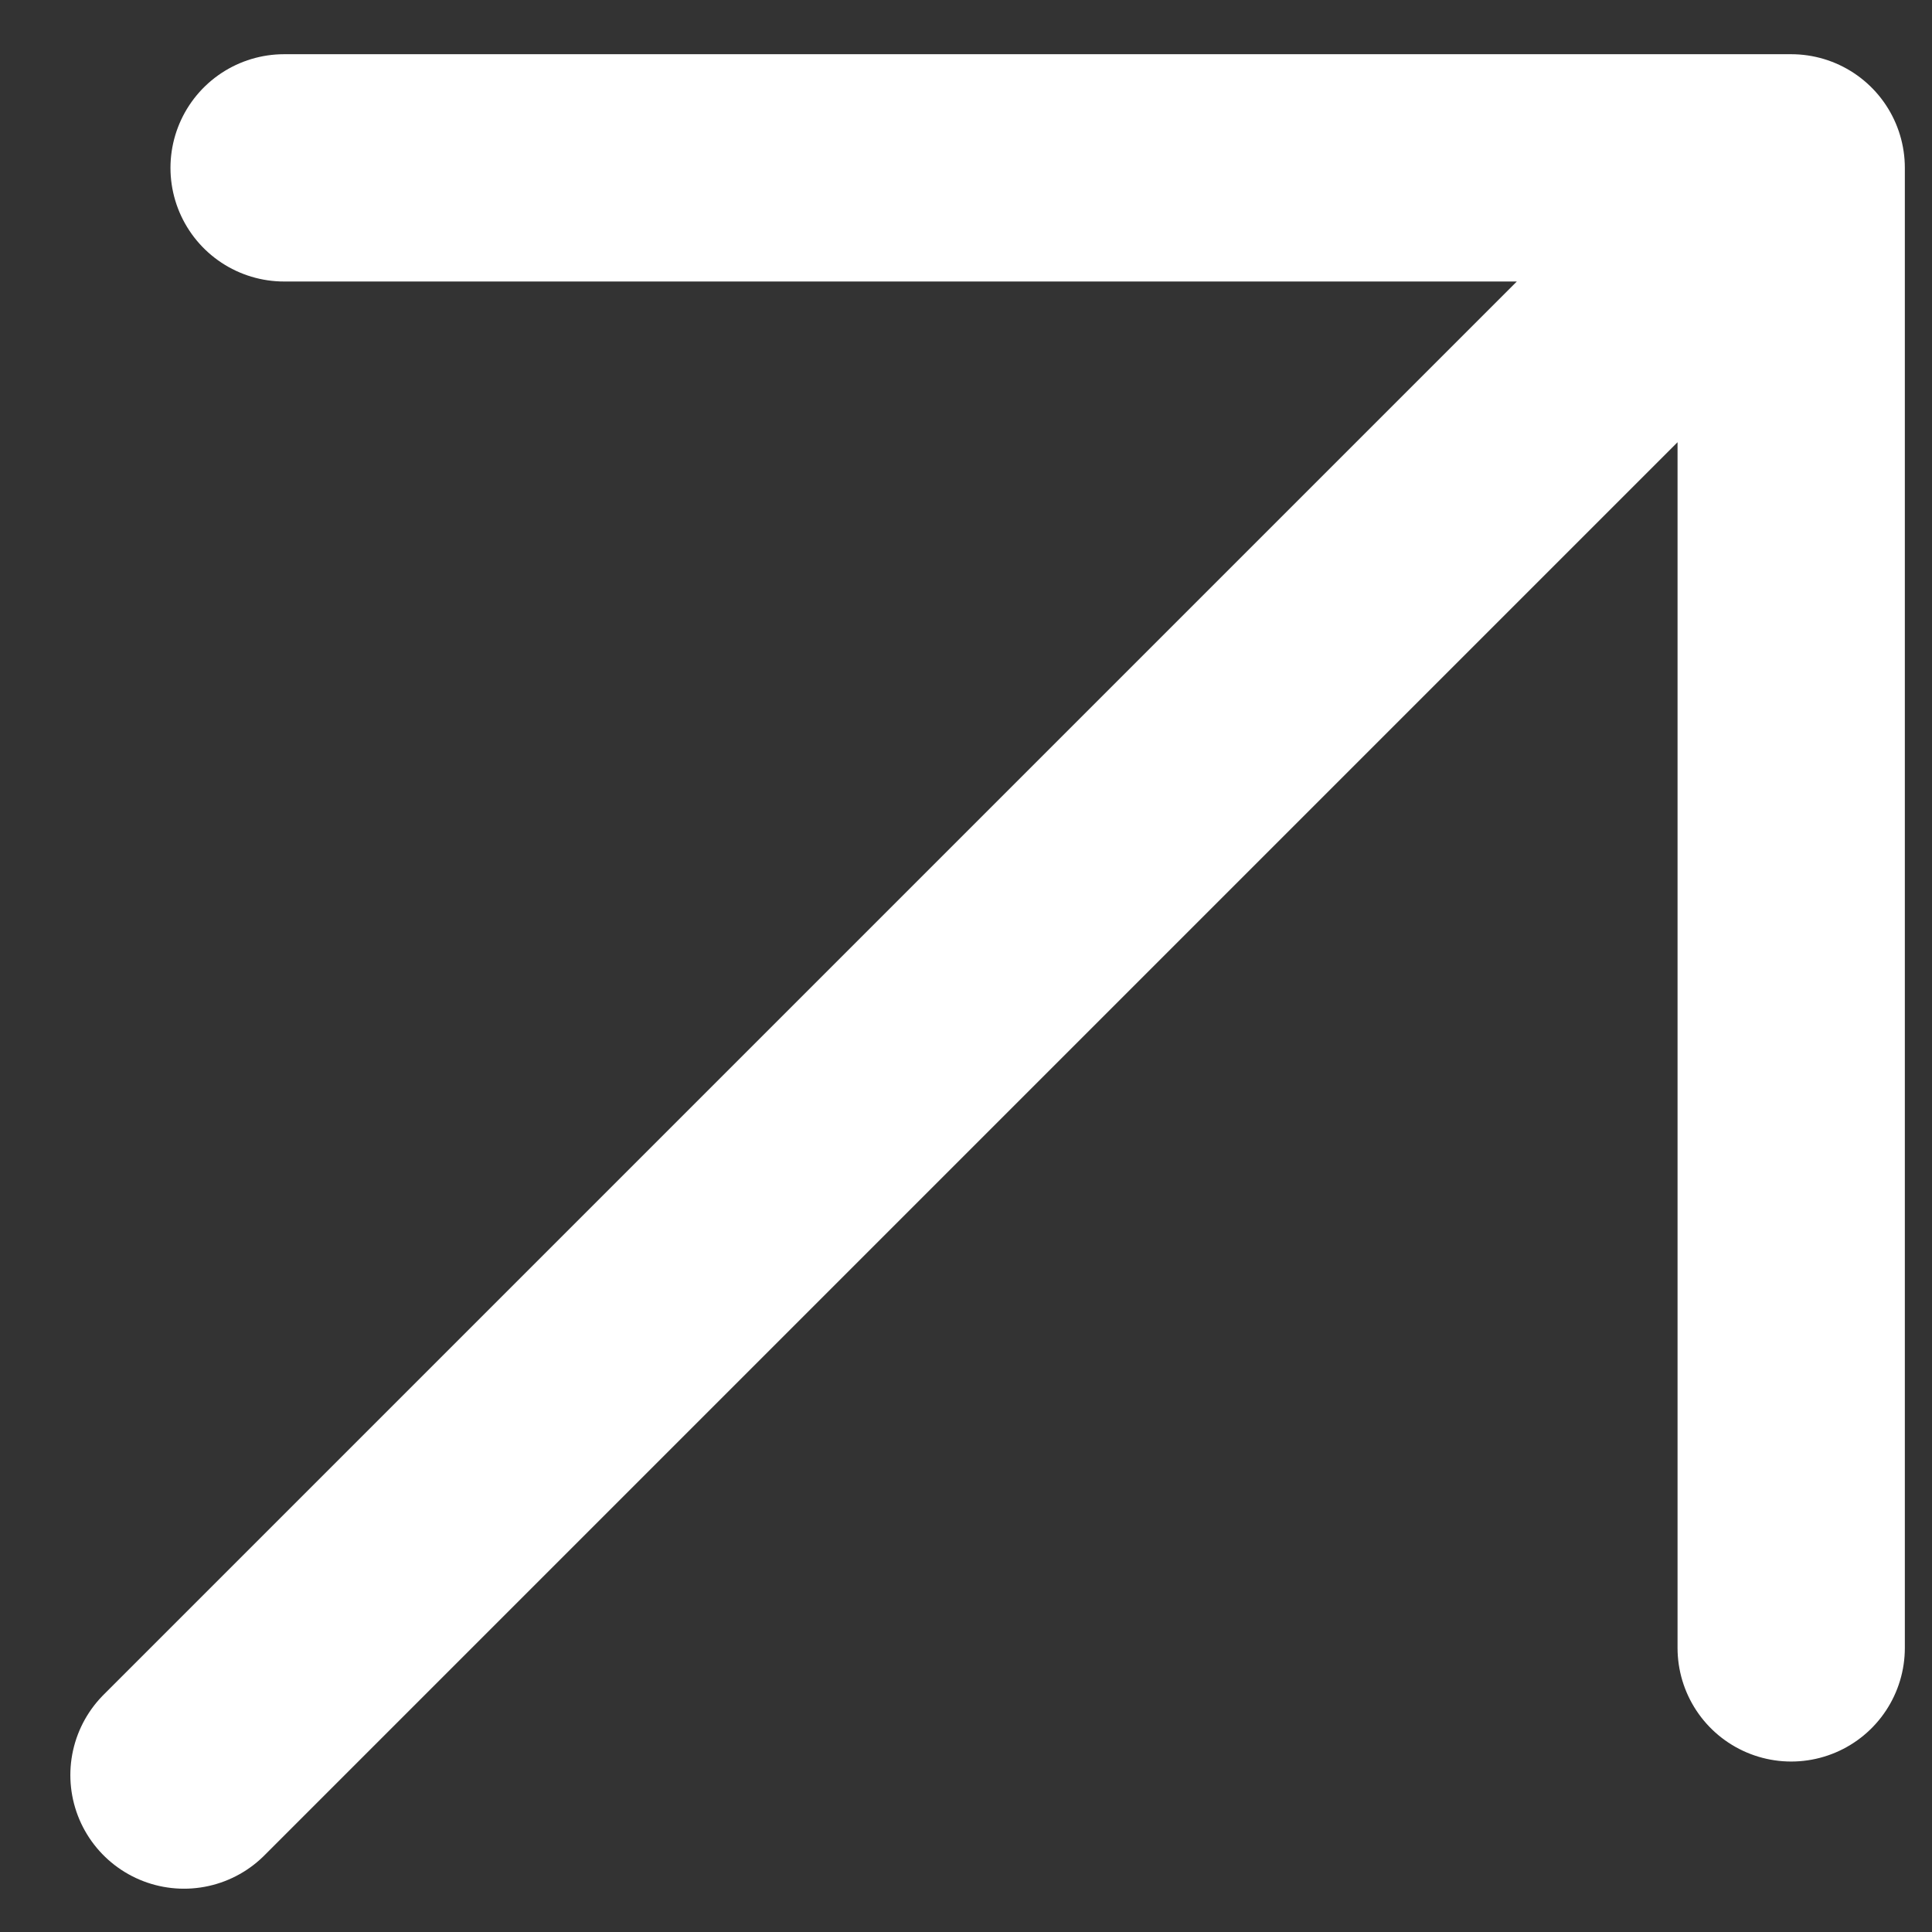 <svg width="17" height="17" viewBox="0 0 17 17" fill="none" xmlns="http://www.w3.org/2000/svg">
<rect x="0" y="0" width="17" height="17" fill="#333333" stroke="none"/>
<path d="M1.619 15.619L15.761 1.477M15.761 1.477L15.761 14.5M15.761 1.477L2.5 1.477" stroke="white" stroke-width="2" stroke-linecap="round"/>
</svg>
